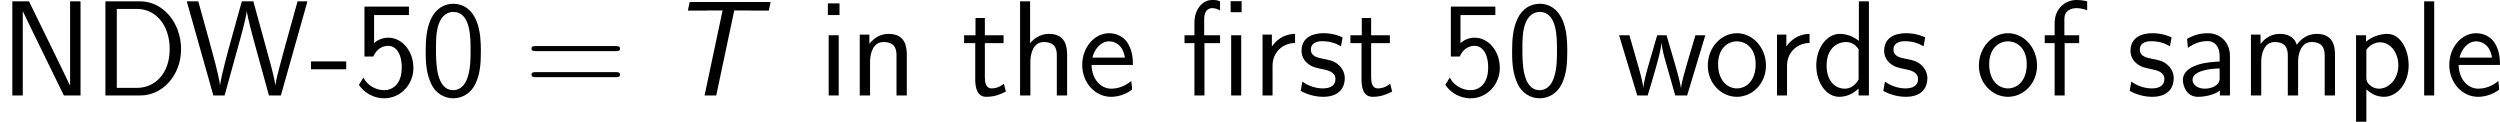 <?xml version='1.0' encoding='UTF-8'?>
<!-- Generated by CodeCogs with dvisvgm 3.0.3 -->
<svg version='1.1' xmlns='http://www.w3.org/2000/svg' xmlns:xlink='http://www.w3.org/1999/xlink' width='249.073pt' height='12.131pt' viewBox='-.239 -.243 249.073 12.131'>
<defs>
<path id='g0-84' d='M6.097-7.496H7.149C7.293-7.496 7.436-7.484 7.58-7.484H9.146L9.301-8.237H2.164L2.008-7.484H3.587C3.73-7.484 3.873-7.496 4.017-7.496H5.069L3.479 0H4.507L6.097-7.496Z'/>
<path id='g1-12' d='M5.344-8.309H4.376V-7.34H5.344V-8.309ZM5.308-5.308H4.423V0H5.308V-5.308ZM2.068-4.615H3.443V-5.308H2.044V-6.767C2.044-7.484 2.427-7.699 2.75-7.699C3.013-7.699 3.276-7.603 3.443-7.484V-8.297C3.204-8.393 3.12-8.416 2.75-8.416C1.865-8.416 1.184-7.568 1.184-6.408V-5.308H.311V-4.615H1.184V0H2.068V-4.615Z'/>
<path id='g1-45' d='M3.24-2.307V-3.001H.132V-2.307H3.24Z'/>
<path id='g1-48' d='M5.356-3.897C5.356-4.698 5.32-5.619 5.009-6.468C4.495-7.807 3.563-8.082 2.929-8.082C2.152-8.082 1.399-7.687 .956-6.743C.562-5.894 .49-4.926 .49-3.897C.49-2.594 .598-1.853 .98-1.016C1.339-.227 2.104 .251 2.917 .251C3.706 .251 4.459-.179 4.866-1.004C5.272-1.853 5.356-2.726 5.356-3.897ZM2.929-.466C1.399-.466 1.399-2.917 1.399-4.041C1.399-4.818 1.399-5.547 1.614-6.229C1.901-7.077 2.427-7.364 2.917-7.364C4.447-7.364 4.447-5.141 4.447-4.041C4.447-3.276 4.447-2.487 4.232-1.745C3.909-.598 3.24-.466 2.929-.466Z'/>
<path id='g1-53' d='M1.793-7.089H4.866V-7.831H.944V-3.431H1.722C2.02-4.113 2.546-4.376 3.037-4.376C3.599-4.376 4.232-3.873 4.232-2.451C4.232-.944 3.371-.466 2.678-.466C2.02-.466 1.231-.825 .849-1.578L.454-.933C1.243 .191 2.367 .251 2.69 .251C4.101 .251 5.26-.933 5.26-2.427S4.256-5.093 3.049-5.093C2.57-5.093 2.128-4.914 1.793-4.615V-7.089Z'/>
<path id='g1-61' d='M8.07-3.909C8.237-3.909 8.452-3.909 8.452-4.125C8.452-4.352 8.249-4.352 8.07-4.352H1.028C.861-4.352 .646-4.352 .646-4.136C.646-3.909 .849-3.909 1.028-3.909H8.07ZM8.07-1.614C8.237-1.614 8.452-1.614 8.452-1.829C8.452-2.056 8.249-2.056 8.07-2.056H1.028C.861-2.056 .646-2.056 .646-1.841C.646-1.614 .849-1.614 1.028-1.614H8.07Z'/>
<path id='g1-68' d='M1.088-8.297V0H4.16C6.157 0 7.759-1.805 7.759-4.077C7.759-6.408 6.169-8.297 4.16-8.297H1.088ZM2.092-.669V-7.627H3.885C5.487-7.627 6.755-6.253 6.755-4.089C6.755-1.901 5.428-.669 3.885-.669H2.092Z'/>
<path id='g1-78' d='M2.558-8.297H1.088V0H2.008V-7.412H2.02C2.128-7.173 2.75-5.882 2.989-5.404L5.631 0H7.101V-8.297H6.181V-.885H6.169C6.061-1.124 5.44-2.415 5.2-2.893L2.558-8.297Z'/>
<path id='g1-87' d='M10.807-8.297H9.935L8.847-4.376L8.369-2.606C8.213-2.032 8.034-1.339 7.986-.909H7.974C7.914-1.411 7.651-2.439 7.448-3.156L6.037-8.297H5.021L3.993-4.591C3.909-4.304 3.192-1.698 3.108-.921H3.096C3.049-1.387 2.75-2.546 2.702-2.75L2.188-4.663L1.184-8.297H.167L2.511 0H3.503L4.627-4.065C4.926-5.129 5.38-6.767 5.452-7.4H5.464C5.464-7.388 5.547-6.779 6.109-4.734L7.412 0H8.464L10.807-8.297Z'/>
<path id='g1-97' d='M4.674-3.503C4.674-4.651 3.85-5.487 2.738-5.487C2.02-5.487 1.482-5.32 .897-4.985L.968-4.196C1.494-4.579 2.044-4.794 2.738-4.794C3.288-4.794 3.766-4.352 3.766-3.479V-2.989C3.228-2.965 2.511-2.929 1.793-2.69C.992-2.415 .526-1.973 .526-1.375C.526-.849 .837 .12 1.853 .12C2.511 .12 3.347-.072 3.79-.442V0H4.674V-3.503ZM3.766-1.602C3.766-1.363 3.766-1.076 3.371-.837C3.049-.634 2.642-.598 2.463-.598C1.817-.598 1.375-.944 1.375-1.387C1.375-2.2 3.037-2.379 3.766-2.379V-1.602Z'/>
<path id='g1-100' d='M5.057-8.297H4.172V-4.806C3.622-5.26 3.001-5.428 2.487-5.428C1.351-5.428 .418-4.208 .418-2.654C.418-1.112 1.303 .12 2.439 .12C2.881 .12 3.551-.024 4.148-.61V0H5.057V-8.297ZM4.148-1.411C3.862-.897 3.443-.598 2.917-.598C2.188-.598 1.327-1.16 1.327-2.642C1.327-4.232 2.343-4.71 3.037-4.71C3.503-4.71 3.885-4.471 4.148-4.077V-1.411Z'/>
<path id='g1-101' d='M4.866-2.69C4.866-3.204 4.818-3.933 4.435-4.567C3.945-5.392 3.108-5.487 2.762-5.487C1.47-5.487 .395-4.244 .395-2.69C.395-1.112 1.542 .12 2.929 .12C3.479 .12 4.136-.036 4.794-.514C4.794-.562 4.758-.933 4.758-.956C4.746-.968 4.722-1.231 4.722-1.279C4.017-.681 3.312-.598 2.953-.598C2.032-.598 1.243-1.423 1.219-2.69H4.866ZM1.291-3.335C1.494-4.136 2.056-4.77 2.762-4.77C3.132-4.77 3.957-4.603 4.16-3.335H1.291Z'/>
<path id='g1-102' d='M2.068-4.615H3.347V-5.308H2.044V-6.743C2.044-7.556 2.726-7.699 3.12-7.699C3.539-7.699 3.909-7.568 4.053-7.508V-8.297C3.969-8.321 3.575-8.416 3.132-8.416C1.997-8.416 1.184-7.544 1.184-6.384V-5.308H.311V-4.615H1.184V0H2.068V-4.615Z'/>
<path id='g1-104' d='M5.069-3.599C5.069-4.328 4.914-5.428 3.467-5.428C2.642-5.428 2.092-4.961 1.805-4.603V-8.297H.921V0H1.829V-2.977C1.829-3.718 2.104-4.71 3.013-4.71C4.125-4.71 4.16-3.933 4.16-3.515V0H5.069V-3.599Z'/>
<path id='g1-105' d='M1.889-8.118H.861V-7.089H1.889V-8.118ZM1.817-5.308H.933V0H1.817V-5.308Z'/>
<path id='g1-108' d='M1.817-8.297H.933V0H1.817V-8.297Z'/>
<path id='g1-109' d='M8.333-3.599C8.333-4.423 8.118-5.428 6.719-5.428C5.703-5.428 5.141-4.722 4.961-4.459C4.746-5.212 4.089-5.428 3.467-5.428C2.487-5.428 1.973-4.794 1.769-4.543V-5.368H.921V0H1.829V-2.977C1.829-3.766 2.14-4.71 3.013-4.71C4.113-4.71 4.172-3.957 4.172-3.515V0H5.081V-2.977C5.081-3.766 5.392-4.71 6.265-4.71C7.364-4.71 7.424-3.957 7.424-3.515V0H8.333V-3.599Z'/>
<path id='g1-110' d='M5.069-3.599C5.069-4.328 4.914-5.428 3.467-5.428C2.798-5.428 2.224-5.129 1.769-4.555V-5.368H.921V0H1.829V-2.977C1.829-3.718 2.104-4.71 3.013-4.71C4.125-4.71 4.16-3.933 4.16-3.515V0H5.069V-3.599Z'/>
<path id='g1-111' d='M5.487-2.63C5.487-4.244 4.304-5.487 2.929-5.487C1.518-5.487 .359-4.22 .359-2.63C.359-1.064 1.554 .12 2.917 .12C4.328 .12 5.487-1.088 5.487-2.63ZM2.929-.622C2.068-.622 1.267-1.339 1.267-2.75C1.267-4.196 2.164-4.77 2.917-4.77C3.742-4.77 4.579-4.148 4.579-2.75C4.579-1.279 3.73-.622 2.929-.622Z'/>
<path id='g1-112' d='M1.841-.538C2.248-.167 2.75 .12 3.395 .12C4.543 .12 5.571-1.04 5.571-2.666C5.571-4.113 4.806-5.428 3.694-5.428C3.204-5.428 2.439-5.272 1.817-4.746V-5.308H.933V2.319H1.841V-.538ZM1.841-4.017C2.116-4.423 2.57-4.686 3.061-4.686C3.945-4.686 4.663-3.79 4.663-2.654C4.663-1.459 3.838-.598 2.953-.598C2.618-.598 2.391-.717 2.176-.885C1.877-1.148 1.841-1.363 1.841-1.554V-4.017Z'/>
<path id='g1-114' d='M1.817-2.618C1.817-3.826 2.726-4.615 3.802-4.627V-5.428C2.714-5.416 2.08-4.782 1.757-4.316V-5.368H.933V0H1.817V-2.618Z'/>
<path id='g1-115' d='M4.017-5.117C3.252-5.475 2.606-5.487 2.331-5.487S.395-5.487 .395-3.933C.395-3.407 .681-3.049 .861-2.881C1.291-2.511 1.59-2.451 2.295-2.307C2.69-2.224 3.383-2.08 3.383-1.447C3.383-.622 2.451-.622 2.283-.622C1.805-.622 1.112-.753 .466-1.219L.323-.406C.383-.371 1.196 .12 2.295 .12C3.838 .12 4.208-.813 4.208-1.518C4.208-2.128 3.838-2.511 3.79-2.57C3.347-3.025 2.989-3.096 2.26-3.24C1.829-3.324 1.219-3.443 1.219-4.041C1.219-4.782 2.056-4.782 2.212-4.782C2.845-4.782 3.347-4.639 3.873-4.34L4.017-5.117Z'/>
<path id='g1-116' d='M2.044-4.615H3.694V-5.308H2.044V-6.826H1.219V-5.308H.215V-4.615H1.196V-1.399C1.196-.705 1.351 .12 2.176 .12C2.977 .12 3.527-.155 3.897-.347L3.718-1.04C3.3-.669 2.857-.622 2.642-.622C2.116-.622 2.044-1.184 2.044-1.602V-4.615Z'/>
<path id='g1-119' d='M7.771-5.308H6.898L6.181-2.881C6.013-2.307 5.679-1.184 5.631-.669H5.619C5.583-.956 5.392-1.757 5.141-2.606L4.352-5.308H3.527L2.845-2.965C2.63-2.224 2.343-1.196 2.307-.693H2.295C2.283-.921 2.152-1.554 1.925-2.355L1.076-5.308H.167L1.769 0H2.69C3.144-1.506 3.838-3.778 3.909-4.615H3.921C3.945-4.125 4.184-3.264 4.268-2.989L5.117 0H6.169L7.771-5.308Z'/>
</defs>
<g id='page1' transform='matrix(1.13 0 0 1.13 -63.986 -65.034)'>
<use x='56.413' y='65.753' xlink:href='#g1-78'/>
<use x='64.619' y='65.753' xlink:href='#g1-68'/>
<use x='72.713' y='65.753' xlink:href='#g1-87'/>
<use x='83.7' y='65.753' xlink:href='#g1-45'/>
<use x='87.602' y='65.753' xlink:href='#g1-53'/>
<use x='93.455' y='65.753' xlink:href='#g1-48'/>
<use x='102.628' y='65.753' xlink:href='#g1-61'/>
<use x='115.054' y='65.753' xlink:href='#g0-84'/>
<use x='128.542' y='65.753' xlink:href='#g1-105'/>
<use x='131.295' y='65.753' xlink:href='#g1-110'/>
<use x='141.202' y='65.753' xlink:href='#g1-116'/>
<use x='145.43' y='65.753' xlink:href='#g1-104'/>
<use x='151.435' y='65.753' xlink:href='#g1-101'/>
<use x='160.539' y='65.753' xlink:href='#g1-12'/>
<use x='166.794' y='65.753' xlink:href='#g1-114'/>
<use x='170.772' y='65.753' xlink:href='#g1-115'/>
<use x='175.259' y='65.753' xlink:href='#g1-116'/>
<use x='183.388' y='65.753' xlink:href='#g1-53'/>
<use x='189.241' y='65.753' xlink:href='#g1-48'/>
<use x='198.996' y='65.753' xlink:href='#g1-119'/>
<use x='206.627' y='65.753' xlink:href='#g1-111'/>
<use x='212.155' y='65.753' xlink:href='#g1-114'/>
<use x='216.133' y='65.753' xlink:href='#g1-100'/>
<use x='222.138' y='65.753' xlink:href='#g1-115'/>
<use x='230.528' y='65.753' xlink:href='#g1-111'/>
<use x='236.381' y='65.753' xlink:href='#g1-102'/>
<use x='243.859' y='65.753' xlink:href='#g1-115'/>
<use x='248.347' y='65.753' xlink:href='#g1-97'/>
<use x='253.951' y='65.753' xlink:href='#g1-109'/>
<use x='263.207' y='65.753' xlink:href='#g1-112'/>
<use x='269.213' y='65.753' xlink:href='#g1-108'/>
<use x='271.966' y='65.753' xlink:href='#g1-101'/>
</g>
</svg>